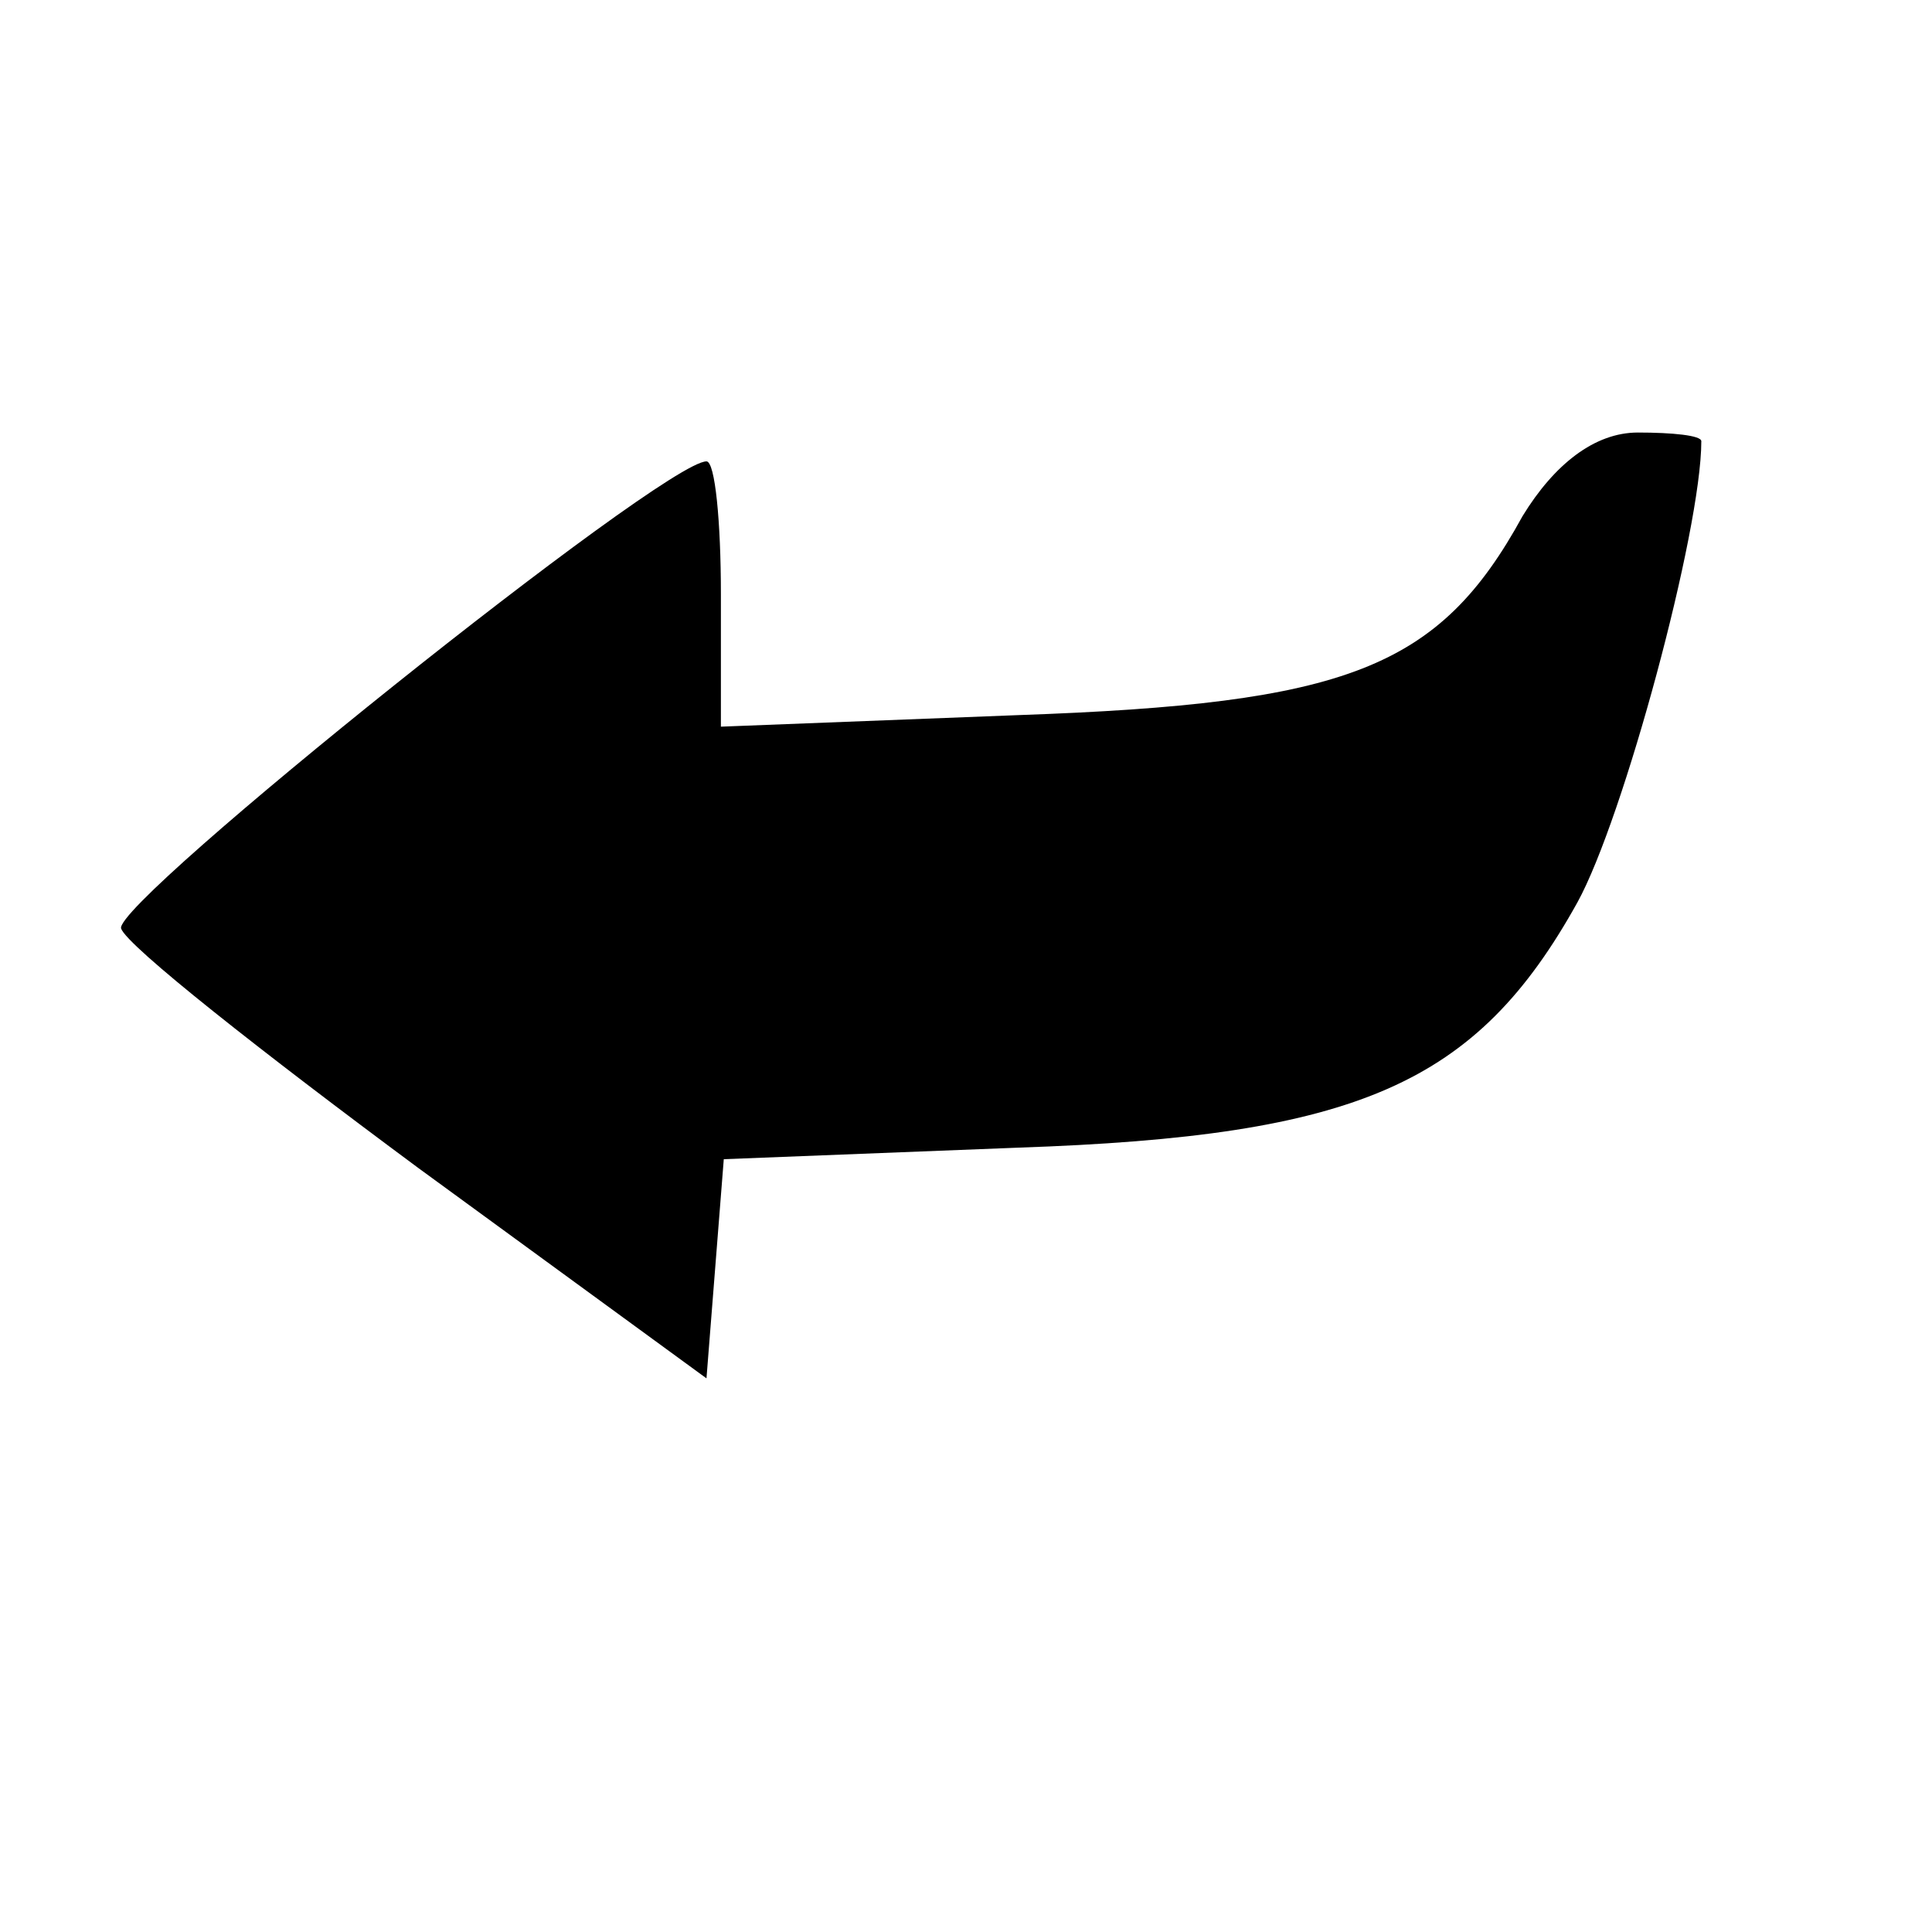 <?xml version="1.0" standalone="no"?>
<!DOCTYPE svg PUBLIC "-//W3C//DTD SVG 20010904//EN"
 "http://www.w3.org/TR/2001/REC-SVG-20010904/DTD/svg10.dtd">
<svg version="1.0" xmlns="http://www.w3.org/2000/svg"
 width="67pt" height="67pt" viewBox="0 0 67 67"
 preserveAspectRatio="xMidYMid meet">

<g transform="translate(0,67) scale(0.1,-0.1)"
fill="#000000" stroke="none">
<path d="M528 491 c-29 -53 -61 -65 -175 -69 l-103 -4 0 46 c0 25 -2 46 -5 46
-15 0 -206 -153 -203 -162 2 -6 49 -43 103 -83 l100 -73 3 38 3 38 102 4 c118
4 159 22 194 85 16 29 43 129 43 160 0 2 -10 3 -22 3 -15 0 -29 -11 -40 -29z"/>
</g>
</svg>
